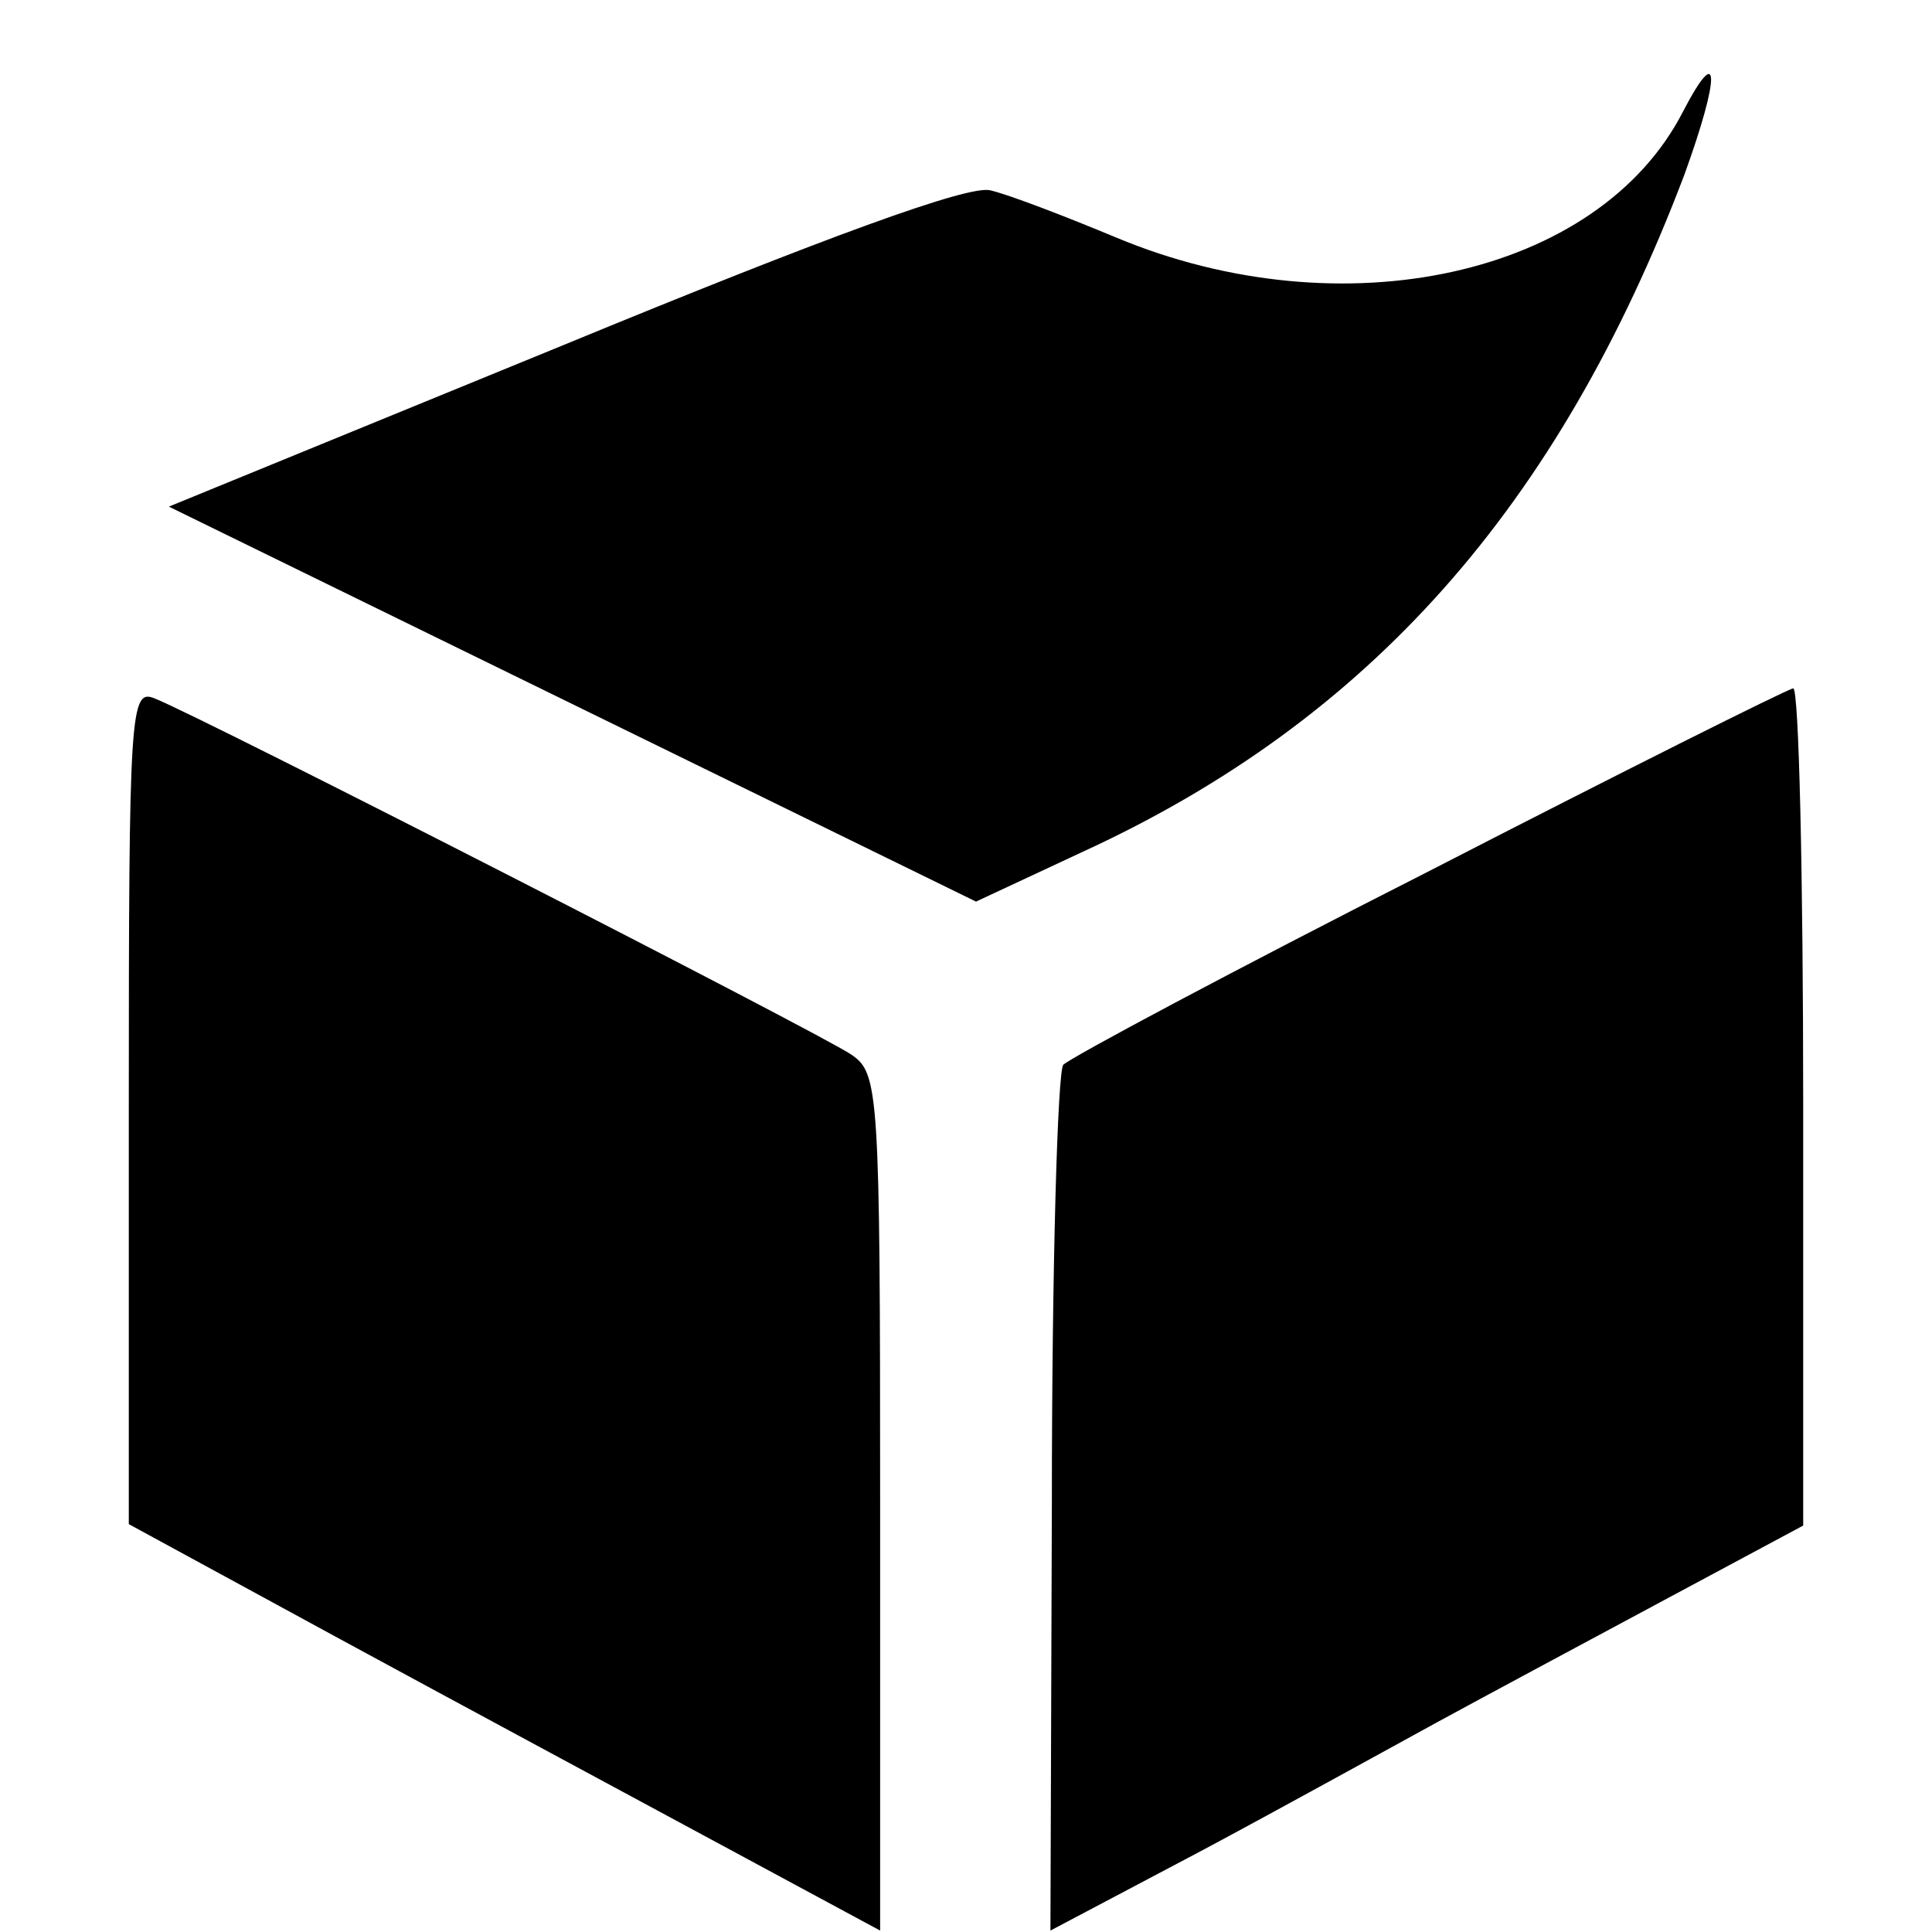 <?xml version="1.0" standalone="no"?>
<!DOCTYPE svg PUBLIC "-//W3C//DTD SVG 20010904//EN"
 "http://www.w3.org/TR/2001/REC-SVG-20010904/DTD/svg10.dtd">
<svg version="1.0" xmlns="http://www.w3.org/2000/svg"
 width="135pt" height="135pt" viewBox="0 0 135 135"
 preserveAspectRatio="xMidYMid meet">
<g transform="translate(0,135) scale(0.1,-0.1)"
fill="#000000" stroke="none">
<path d="M1176 1272 c-59 -115 -238 -154 -396 -88 -36 15 -75 30 -88 33 -15 4
-116 -33 -298 -108 l-276 -113 282 -138 282 -138 75 35 c200 92 332 241 420
473 25 69 25 94 -1 44z"/>
<path d="M90 577 l0 -292 147 -80 c81 -44 200 -108 263 -142 l115 -62 0 299
c0 288 -1 300 -20 313 -20 14 -454 236 -487 249 -17 7 -18 -8 -18 -285z"/>
<path d="M998 741 c-136 -69 -250 -130 -255 -135 -4 -4 -8 -142 -8 -306 l-1
-299 106 56 c58 31 132 72 165 90 33 18 104 56 158 85 l97 52 0 293 c0 161 -3
293 -7 292 -5 -1 -119 -58 -255 -128z"/>
</g>
</svg>
